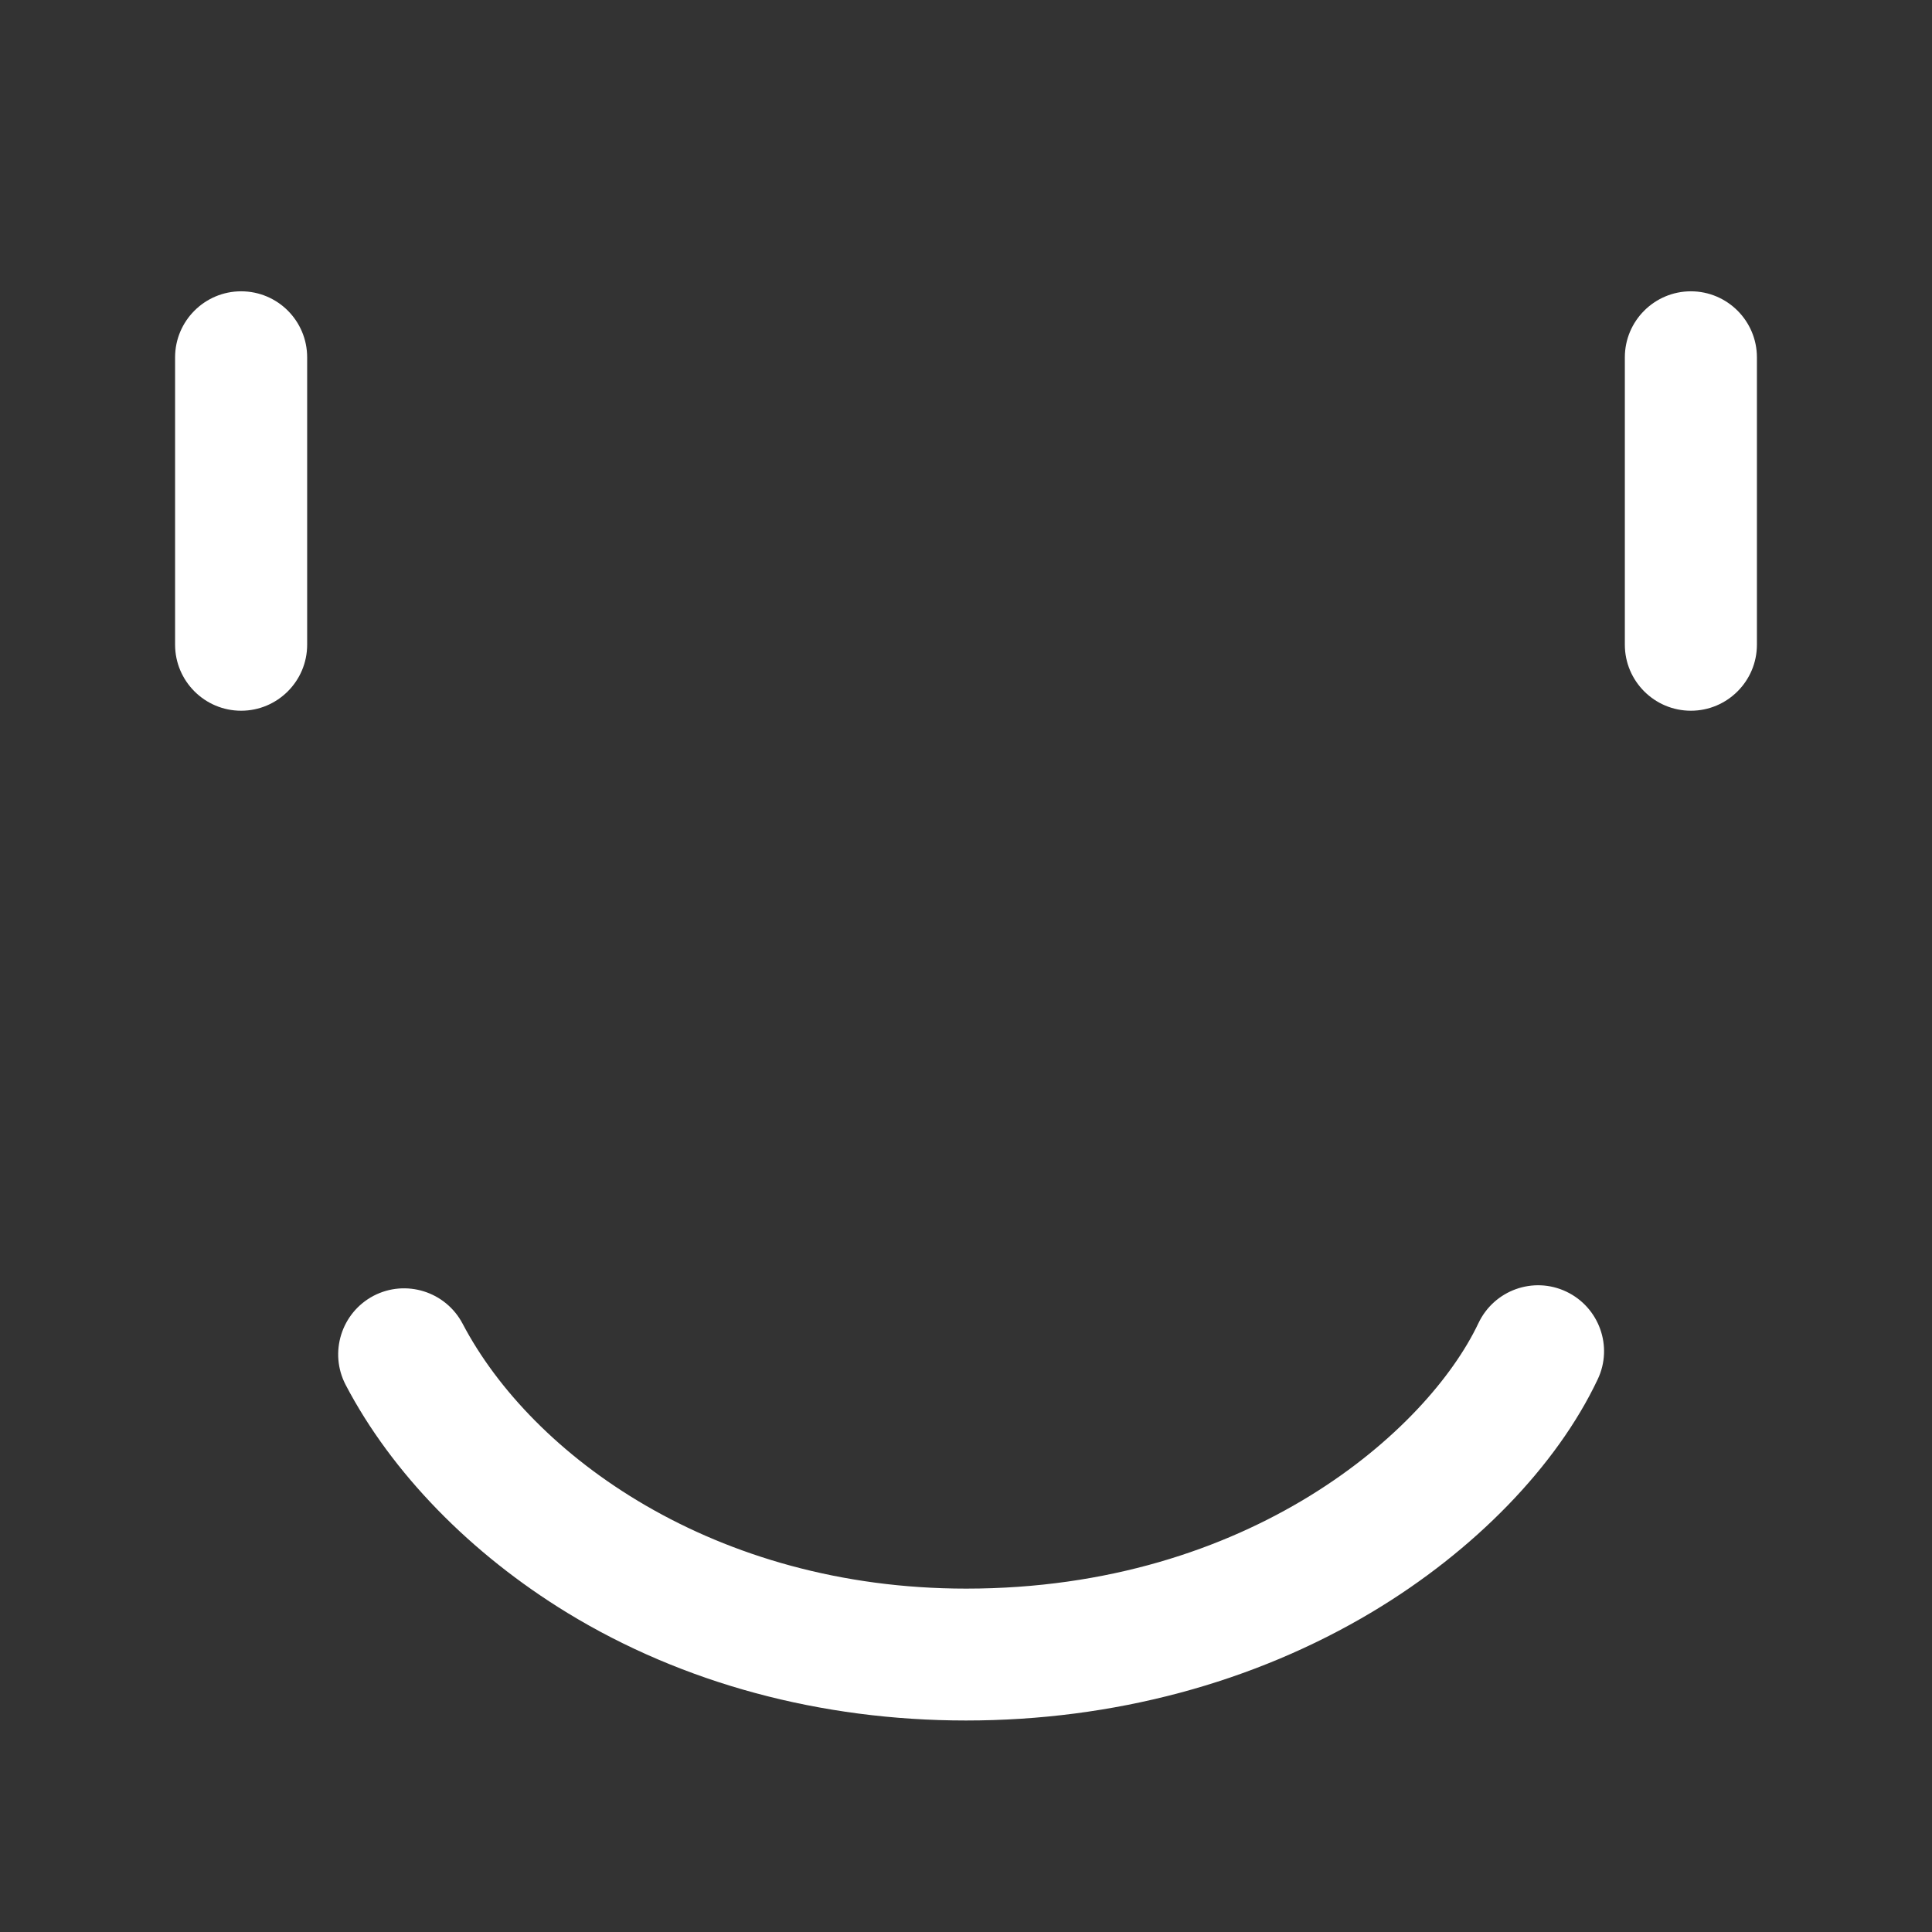 <?xml version="1.0" standalone="no"?><!DOCTYPE svg PUBLIC "-//W3C//DTD SVG 1.1//EN" "http://www.w3.org/Graphics/SVG/1.1/DTD/svg11.dtd"><svg t="1753328150211" class="icon" viewBox="0 0 1024 1024" version="1.1" xmlns="http://www.w3.org/2000/svg" p-id="12428" xmlns:xlink="http://www.w3.org/1999/xlink" width="24" height="24"><rect x="0" y="0" width="1024" height="1024" fill="#333333" stroke="none"/><path d="M896.2 154.4c-19.3 0-35 15.7-35 35v152.3c0 19.3 15.7 35 35 35s35-15.7 35-35V189.4c0-19.3-15.7-35-35-35zM127.8 154.4c-19.3 0-35 15.7-35 35v152.3c0 19.3 15.7 35 35 35s35-15.7 35-35V189.4c0-19.3-15.6-35-35-35zM830.2 684.6c-17.5-8.3-38.3-0.8-46.6 16.7C756.8 757.9 662.5 842 512.1 842c-133.5 0-230.2-70.5-266.9-140.4-9-17.1-30.1-23.7-47.2-14.8-17.1 9-23.7 30.1-14.8 47.2 24.4 46.6 66.2 89.5 117.6 120.9 61.2 37.3 134.2 57 211.2 57 77.9 0 152.4-19.9 215.4-57.6 54.1-32.4 97.7-77.3 119.4-123.2 8.3-17.4 0.8-38.2-16.6-46.5z" p-id="12429" fill="#ffffff"></path></svg>